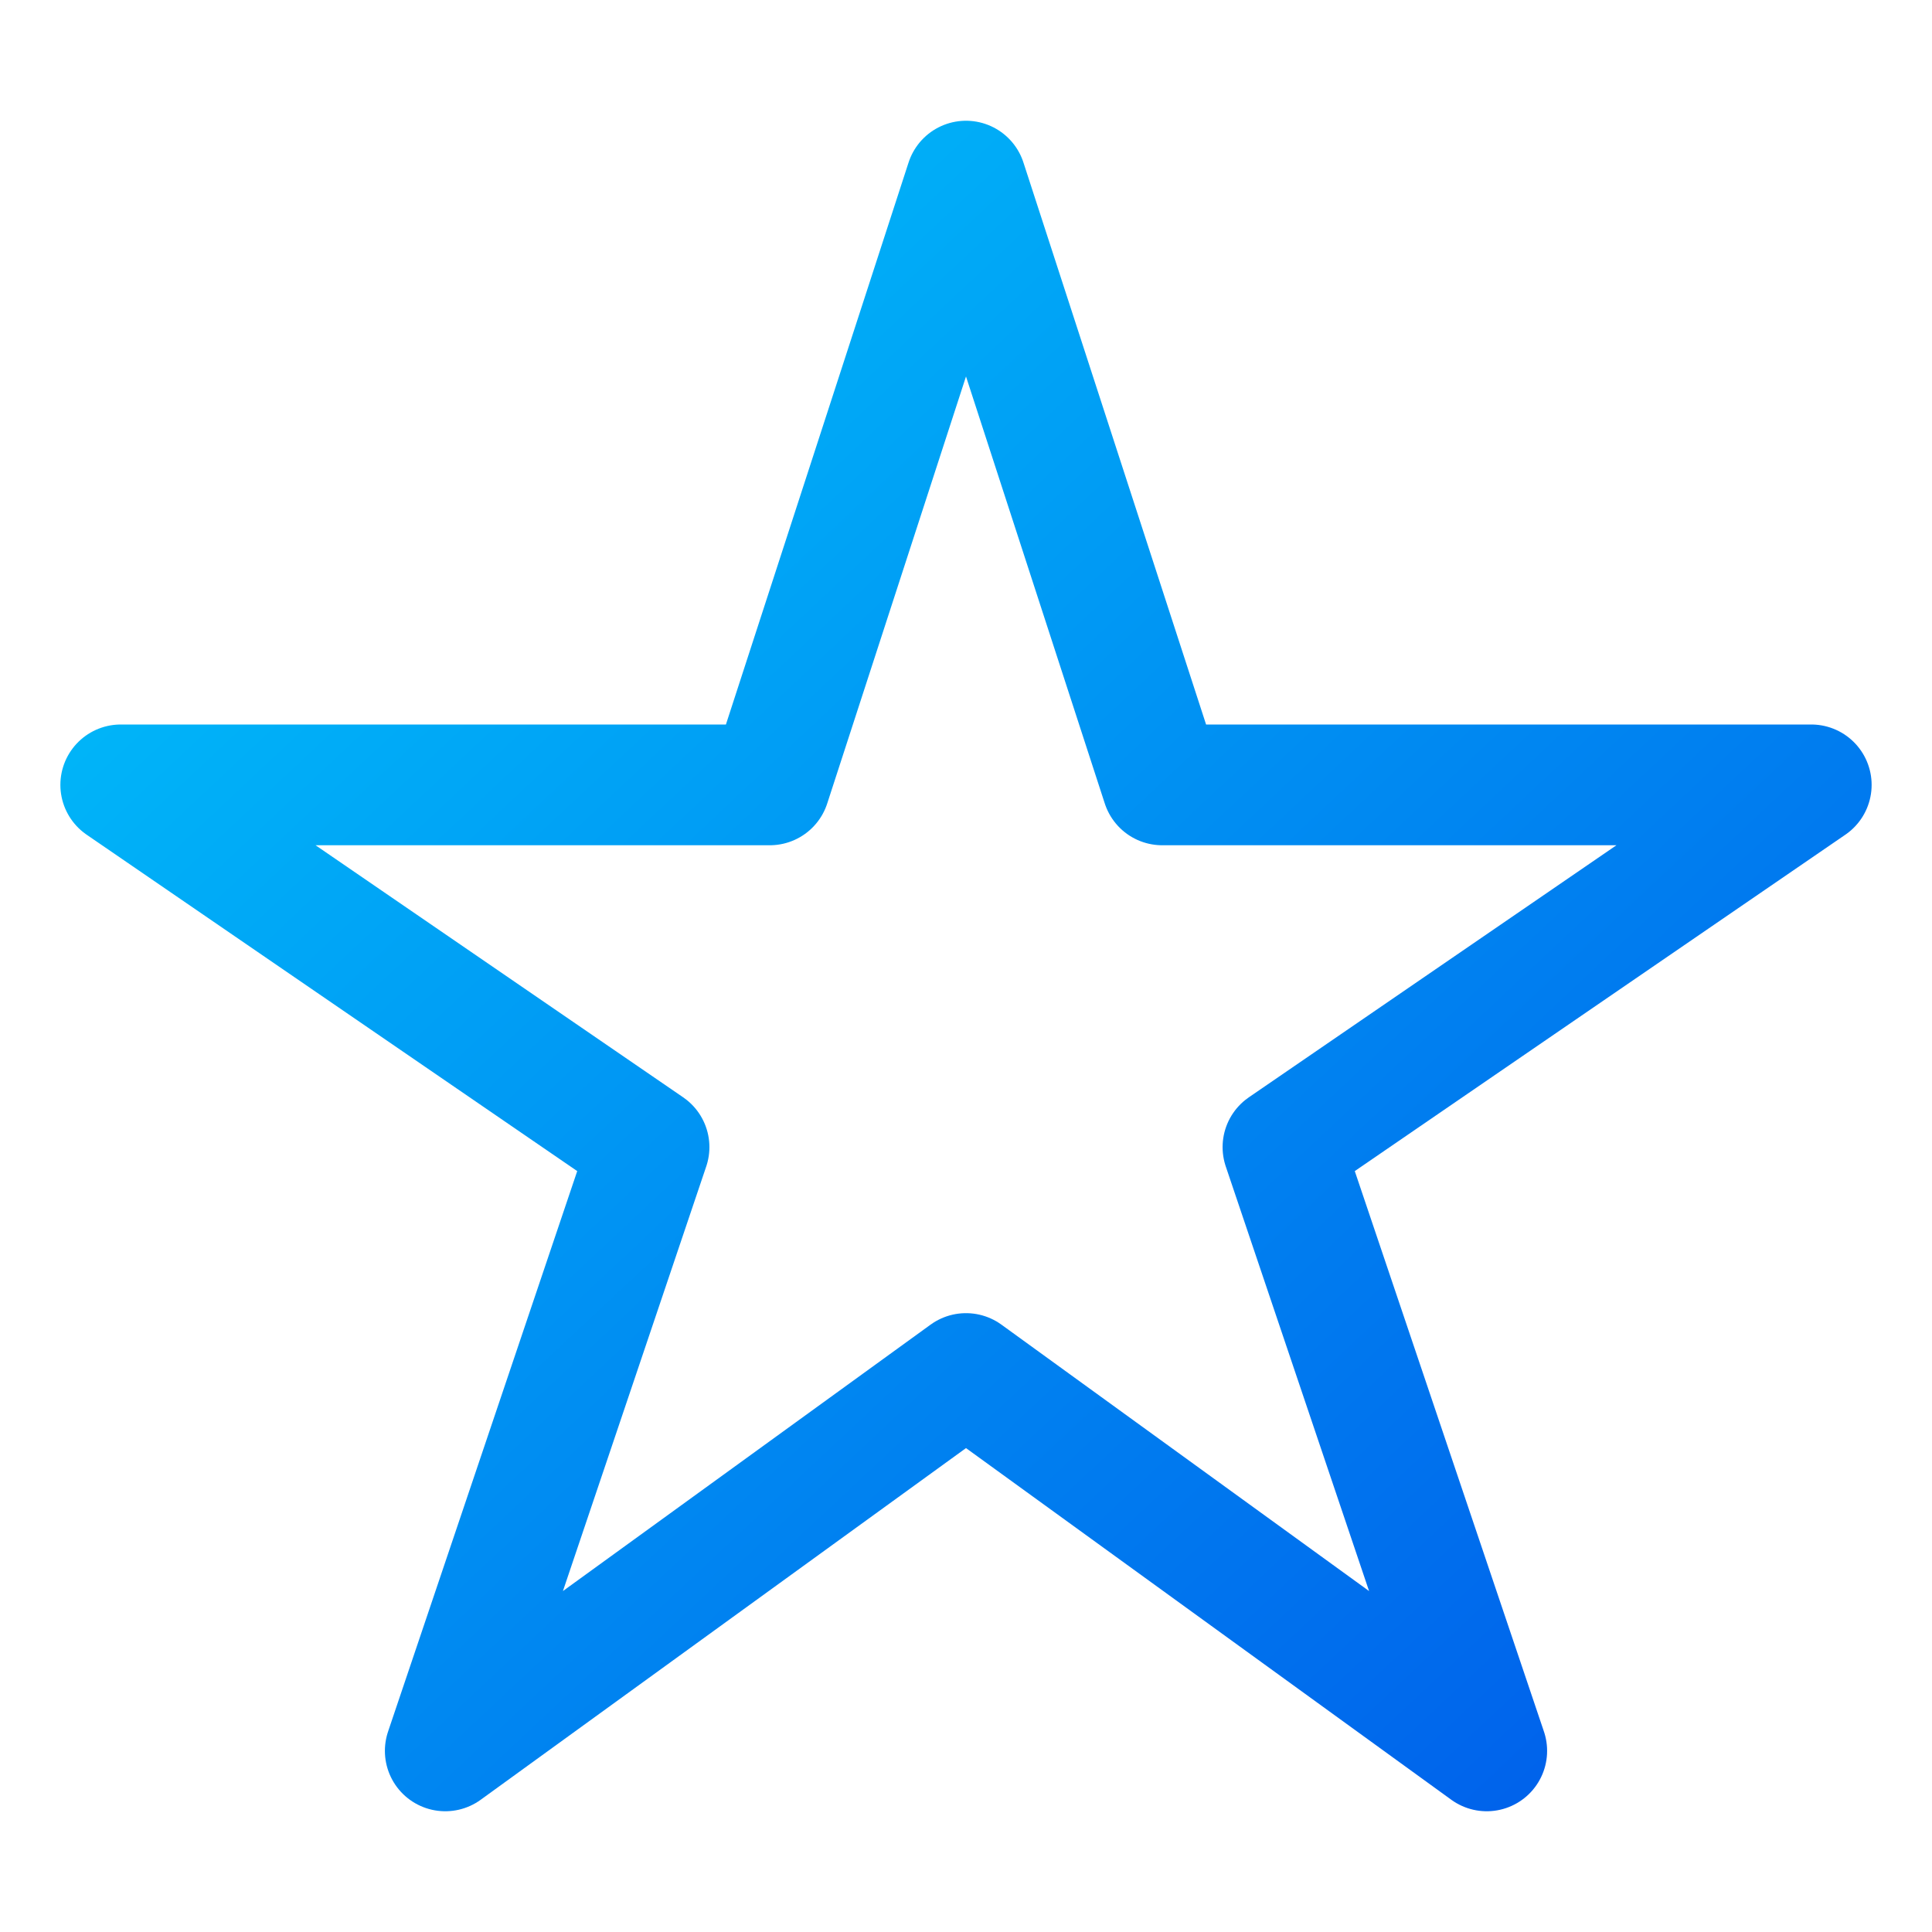 <svg xmlns="http://www.w3.org/2000/svg" class="ionicon" viewBox="0 0 512 512">
    <defs>
        <linearGradient id="blue-gradient" x1="0%" y1="0%" x2="100%" y2="100%">
            <stop offset="0%" style="stop-color: rgba(0, 198, 251, 1); stop-opacity: 1;" />
            <stop offset="100%" style="stop-color: rgba(0, 91, 234, 1); stop-opacity: 1;" />
        </linearGradient>
    </defs>

    <path d="M480 208H308L256 48l-52 160H32l140 96-54 160 138-100 138 100-54-160z" fill="none"
        stroke="url(#blue-gradient)" stroke-linejoin="round" stroke-width="32" />

</svg>